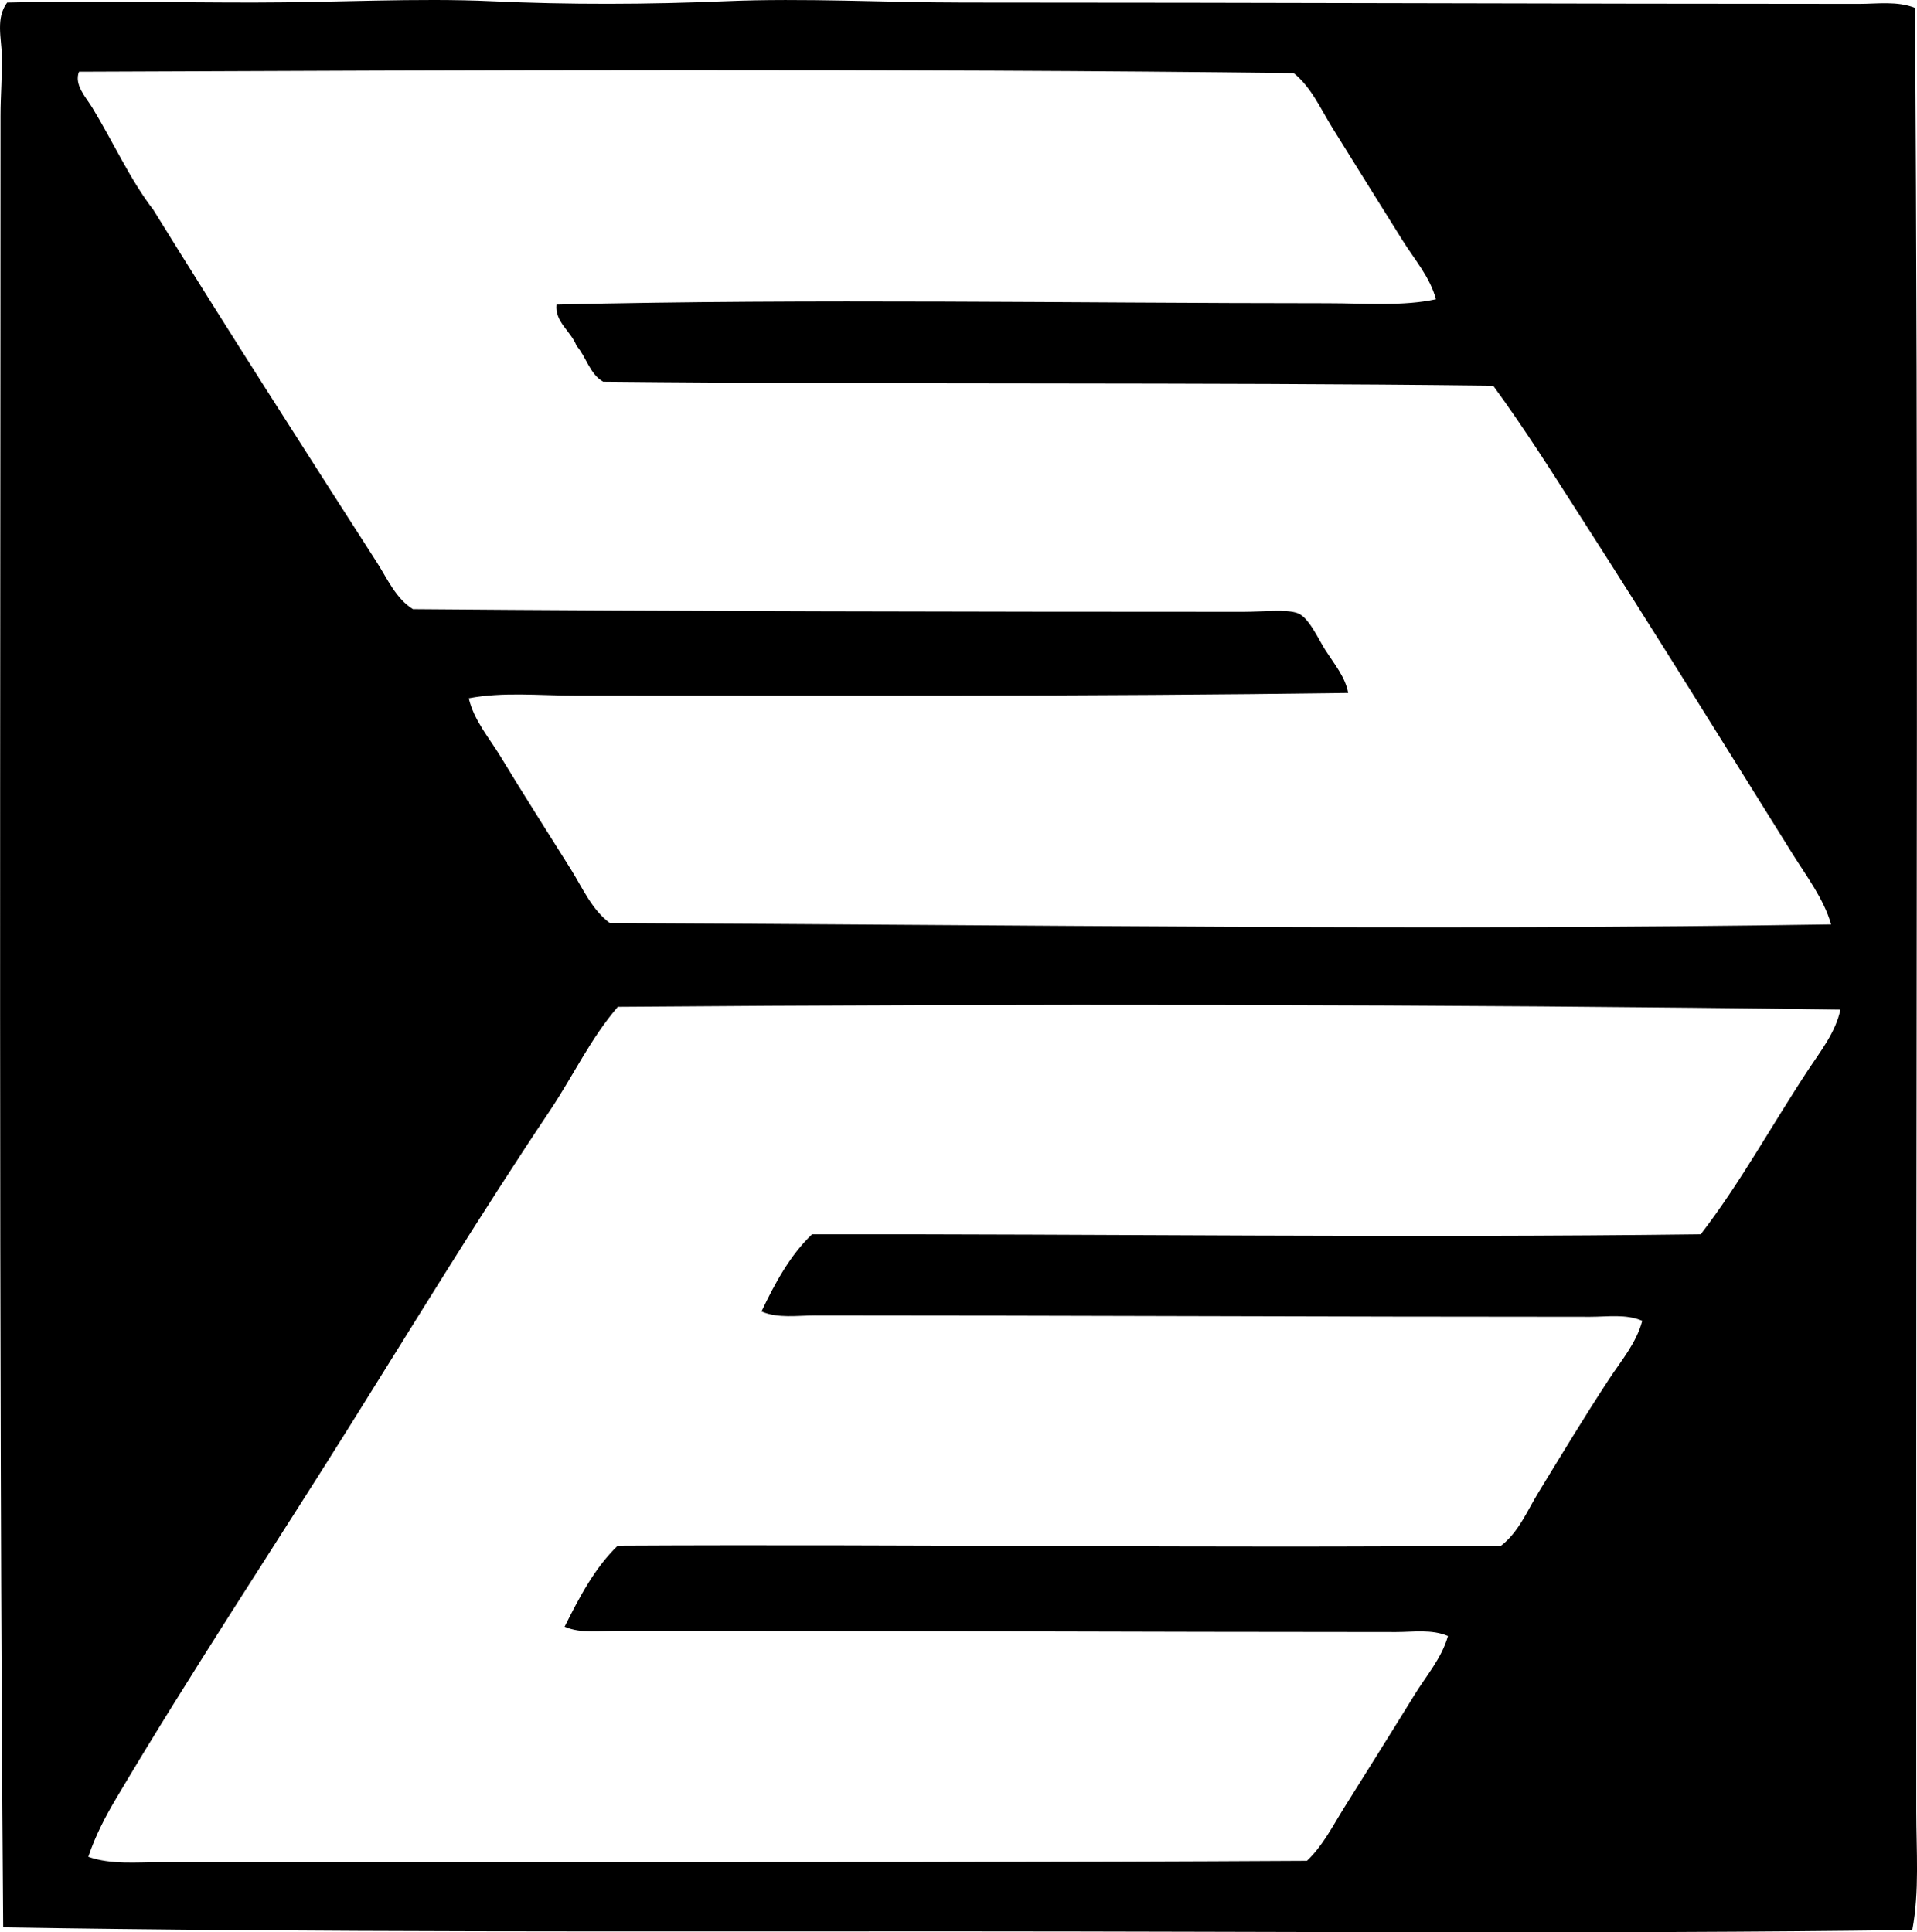 <?xml version="1.0" encoding="iso-8859-1"?>
<!-- Generator: Adobe Illustrator 19.2.0, SVG Export Plug-In . SVG Version: 6.00 Build 0)  -->
<svg version="1.1" xmlns="http://www.w3.org/2000/svg" xmlns:xlink="http://www.w3.org/1999/xlink" x="0px" y="0px"
	 viewBox="0 0 70.294 70.867" style="enable-background:new 0 0 70.294 70.867;" xml:space="preserve">
<g id="S_x5F_and_x5F_E">
	<path style="fill-rule:evenodd;clip-rule:evenodd;" d="M70.219,0.29c0.124,17.529,0.05,35.069,0.049,52.979
		c0,4.328,0.001,8.539,0,13.172c0,1.435,0.12,2.918-0.146,4.342c-11.537,0.154-23.256,0.05-35.076,0.049
		c-11.796-0.002-23.478,0.042-34.929-0.146C-0.054,48.61,0.019,25.654,0.019,4.241c0-0.721,0.063-1.476,0.049-2.195
		C0.055,1.404-0.164,0.667,0.262,0.094c2.698-0.069,6.061,0,9.025,0c3.006,0,6.028-0.174,8.732-0.049
		c2.842,0.132,5.751,0.12,8.586,0c2.922-0.123,5.85,0.049,8.732,0.049c11.281,0,21.864,0.048,32.831,0.049
		C68.83,0.143,69.575,0.031,70.219,0.29z M51.437,8.827c-0.883-1.416-1.74-2.78-2.585-4.147c-0.426-0.688-0.768-1.482-1.415-2
		C33.071,2.509,17.202,2.569,2.897,2.631C2.708,3.109,3.158,3.576,3.385,3.948c0.78,1.284,1.389,2.649,2.244,3.756
		c2.684,4.341,5.478,8.695,8.195,12.928c0.378,0.589,0.689,1.318,1.317,1.708c9.609,0.08,20.415,0.097,30.441,0.098
		c0.715,0,1.574-0.108,2,0.049c0.416,0.153,0.765,0.965,1.024,1.366c0.345,0.533,0.726,0.986,0.83,1.561
		c-9.56,0.134-18.884,0.098-28.344,0.098c-1.318,0-2.646-0.143-3.903,0.098c0.19,0.811,0.754,1.459,1.171,2.146
		c0.862,1.425,1.736,2.786,2.586,4.147c0.421,0.675,0.762,1.467,1.415,1.951c14.905,0.064,30.116,0.281,44.784,0.049
		c-0.278-0.955-0.904-1.767-1.415-2.586c-2.574-4.129-5.156-8.293-7.757-12.342c-1.044-1.625-2.077-3.269-3.22-4.83
		c-11.05-0.132-21.548-0.034-32.637-0.146c-0.489-0.275-0.619-0.91-0.976-1.317c-0.194-0.524-0.806-0.882-0.732-1.512
		c9.443-0.226,18.907-0.05,28.246-0.049c1.417,0,2.792,0.118,4-0.146C52.439,10.163,51.865,9.513,51.437,8.827z M22.654,36.926
		c-0.995,1.153-1.651,2.555-2.488,3.805c-2.558,3.819-4.929,7.718-7.367,11.611c-2.828,4.516-5.843,9.063-8.537,13.611
		c-0.398,0.671-0.777,1.398-1.024,2.146c0.84,0.292,1.758,0.195,2.634,0.195c4.76,0,9.232,0.001,13.952,0
		c9.187-0.001,18.717,0.005,28.1-0.049c0.579-0.544,0.951-1.287,1.366-1.951c0.873-1.396,1.733-2.762,2.585-4.146
		c0.427-0.694,0.991-1.337,1.22-2.146c-0.596-0.256-1.271-0.146-1.902-0.146c-9.501-0.001-19.005-0.049-28.539-0.049
		c-0.652,0-1.342,0.115-1.951-0.146c0.547-1.095,1.113-2.172,1.951-2.976c11.119-0.06,21.537,0.106,32.393,0
		c0.643-0.498,0.955-1.279,1.366-1.951c0.852-1.394,1.7-2.797,2.585-4.147c0.446-0.68,1.009-1.333,1.22-2.146
		c-0.597-0.256-1.264-0.147-1.903-0.147c-9.724,0-19.139-0.049-28.441-0.049c-0.63,0-1.342,0.115-1.952-0.146
		c0.503-1.058,1.054-2.068,1.854-2.83c10.761-0.017,21.573,0.14,32.588,0c1.468-1.912,2.631-4.049,3.952-6.049
		c0.446-0.675,0.994-1.361,1.17-2.195C52.99,36.83,37.431,36.807,22.654,36.926z"/>
</g>
<g id="Layer_1">
</g>
</svg>
